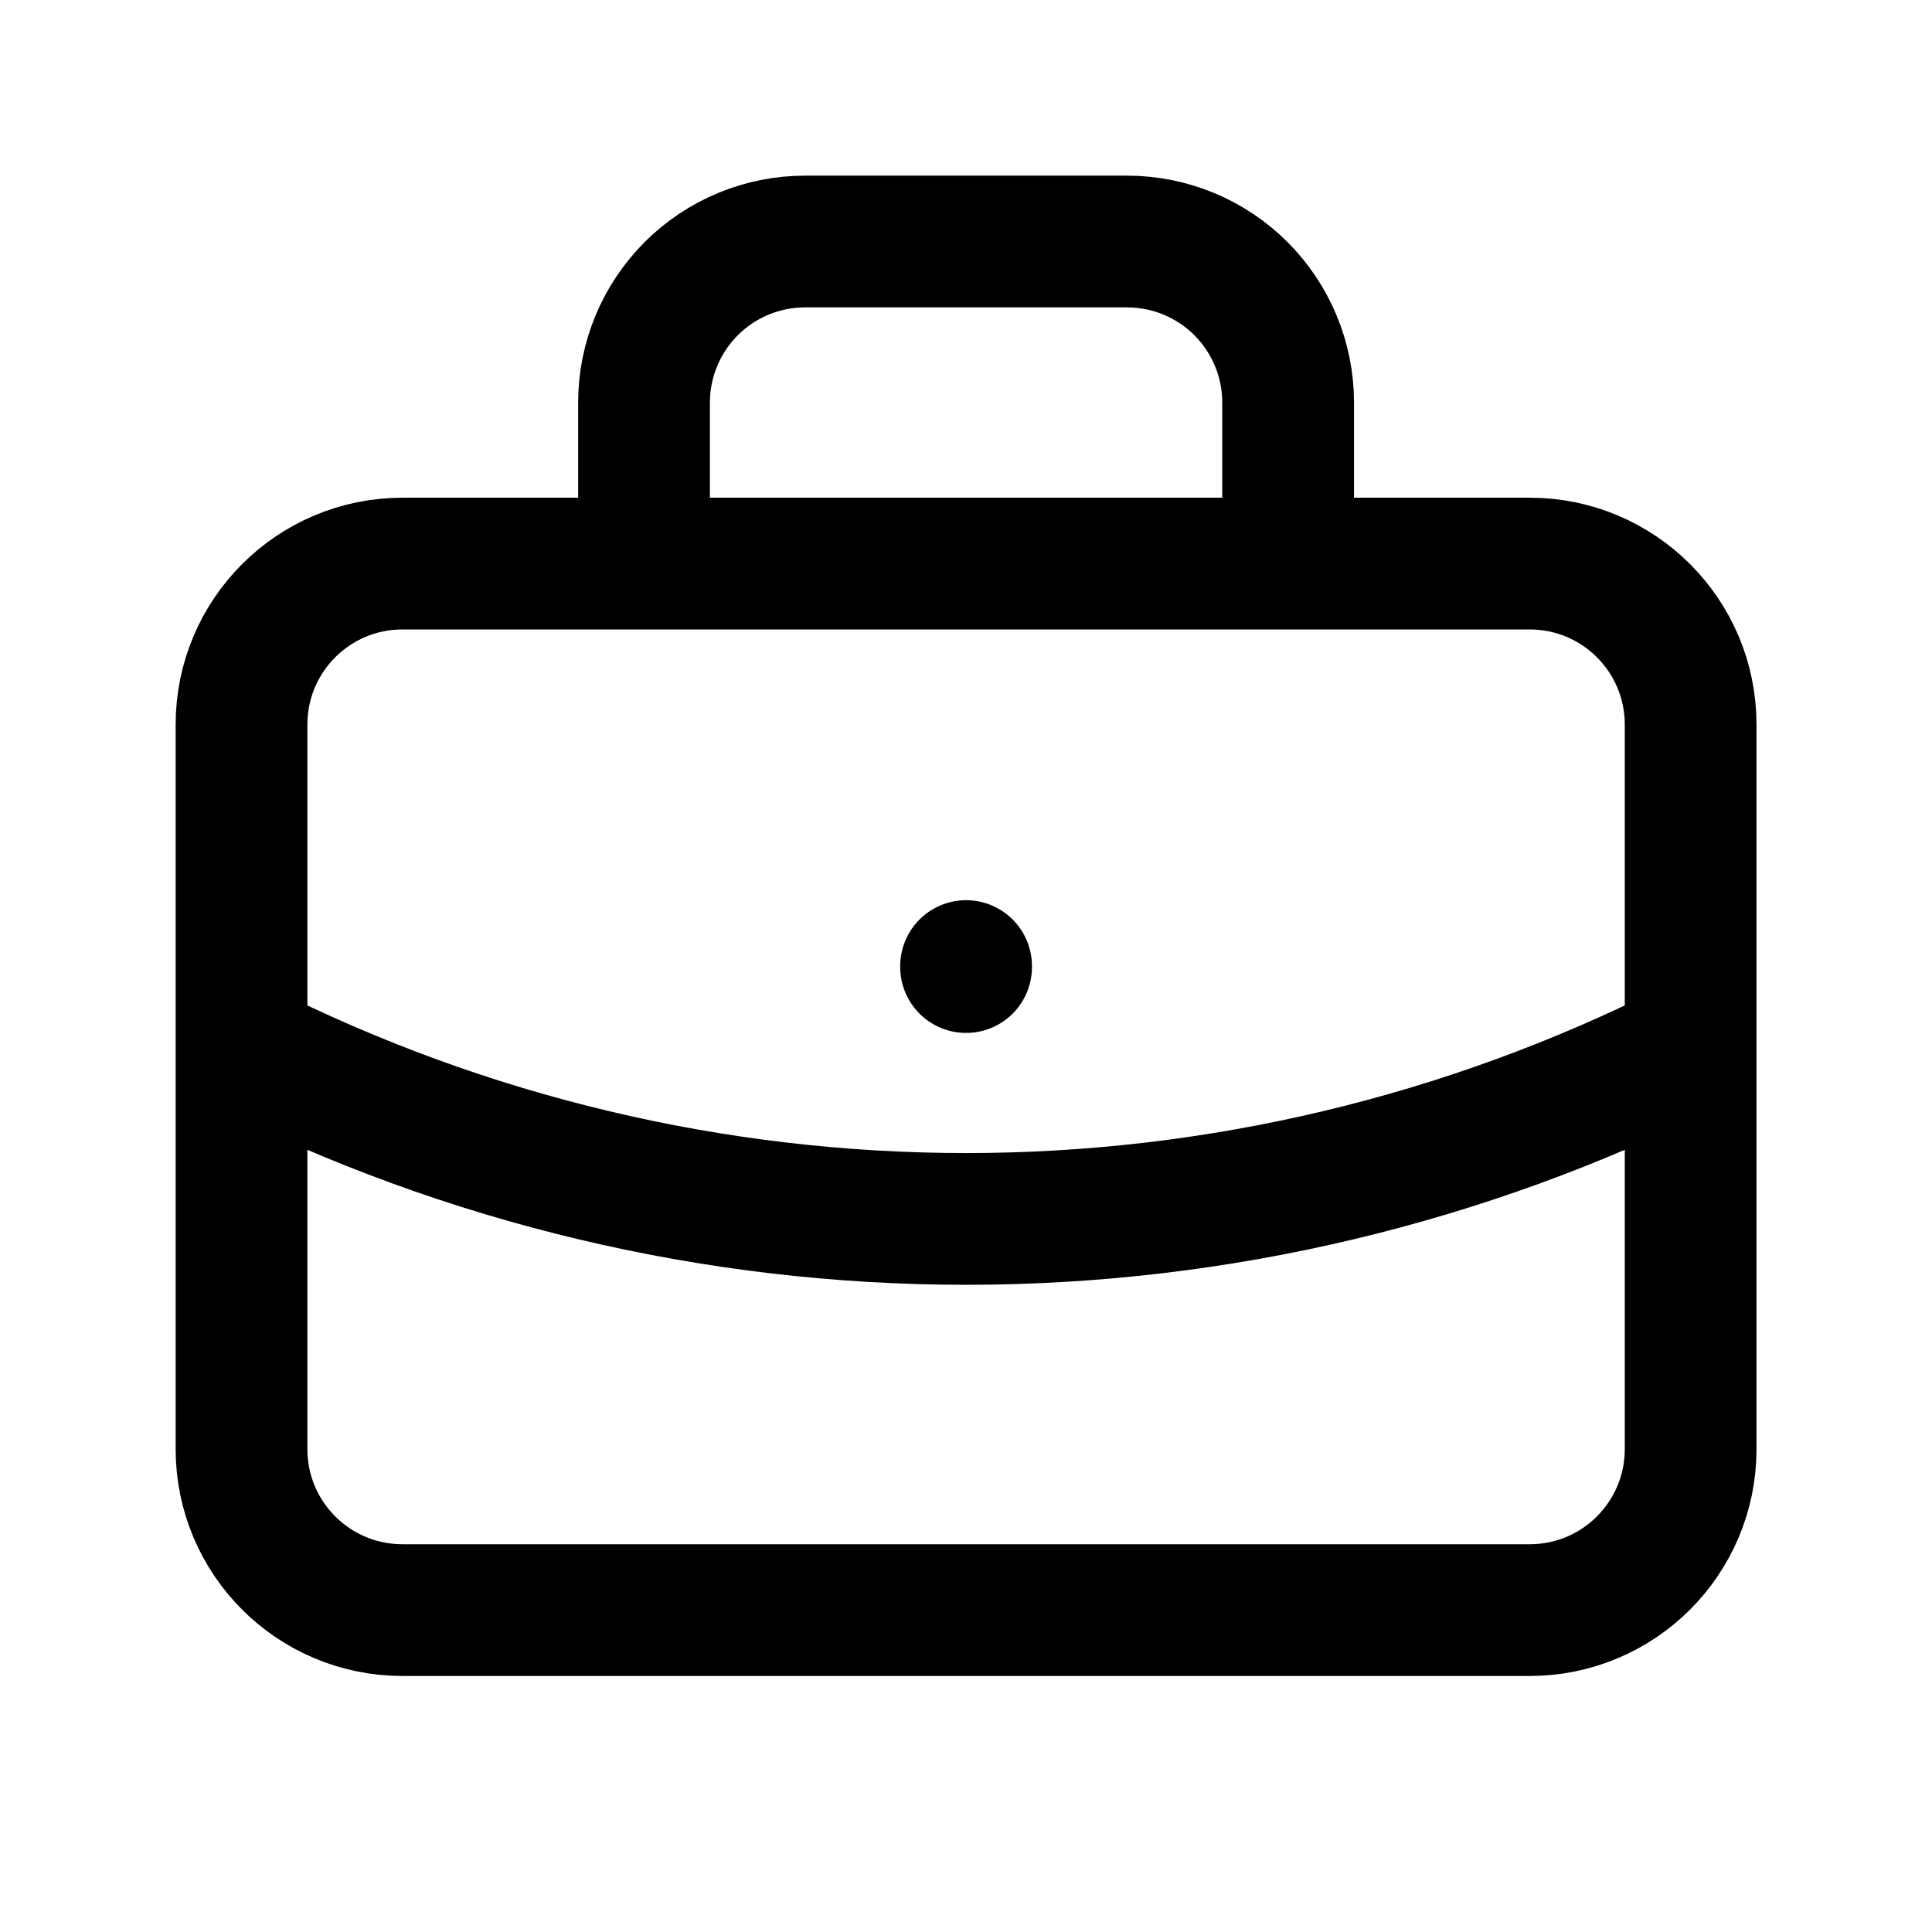 <!--
  Licensed to the Apache Software Foundation (ASF) under one
  or more contributor license agreements.  See the NOTICE file
  distributed with this work for additional information
  regarding copyright ownership.  The ASF licenses this file
  to you under the Apache License, Version 2.0 (the
  "License"); you may not use this file except in compliance
  with the License.  You may obtain a copy of the License at

    http://www.apache.org/licenses/LICENSE-2.0

  Unless required by applicable law or agreed to in writing,
  software distributed under the License is distributed on an
  "AS IS" BASIS, WITHOUT WARRANTIES OR CONDITIONS OF ANY
  KIND, either express or implied.  See the License for the
  specific language governing permissions and limitations
  under the License.
-->
<svg xmlns="http://www.w3.org/2000/svg" xmlns:xlink="http://www.w3.org/1999/xlink" width="24px" height="24px" viewBox="0 0 24 24" version="1.1">
<path stroke="currentColor" style="fill:none;stroke-width:1.5;stroke-linecap:round;stroke-linejoin:round;stroke-opacity:1;stroke-miterlimit:4;" d="M 17.417 6.417 L 4.583 6.417 C 3.57 6.417 2.75 7.237 2.75 8.25 L 2.75 16.5 C 2.75 17.513 3.57 18.333 4.583 18.333 L 17.417 18.333 C 18.43 18.333 19.25 17.513 19.25 16.5 L 19.25 8.25 C 19.25 7.237 18.43 6.417 17.417 6.417 Z M 17.417 6.417 M 7.333 6.417 L 7.333 4.583 C 7.333 4.096 7.527 3.631 7.87 3.287 C 8.214 2.943 8.68 2.75 9.167 2.75 L 12.833 2.75 C 13.32 2.75 13.786 2.943 14.13 3.287 C 14.473 3.631 14.667 4.096 14.667 4.583 L 14.667 6.417 M 11 11 L 11 11.011 M 2.75 11.917 C 5.31 13.206 8.135 13.879 11 13.879 C 13.865 13.879 16.69 13.206 19.25 11.917" transform="matrix(1.091,0,0,1.091,0,0)"/>
</svg>
